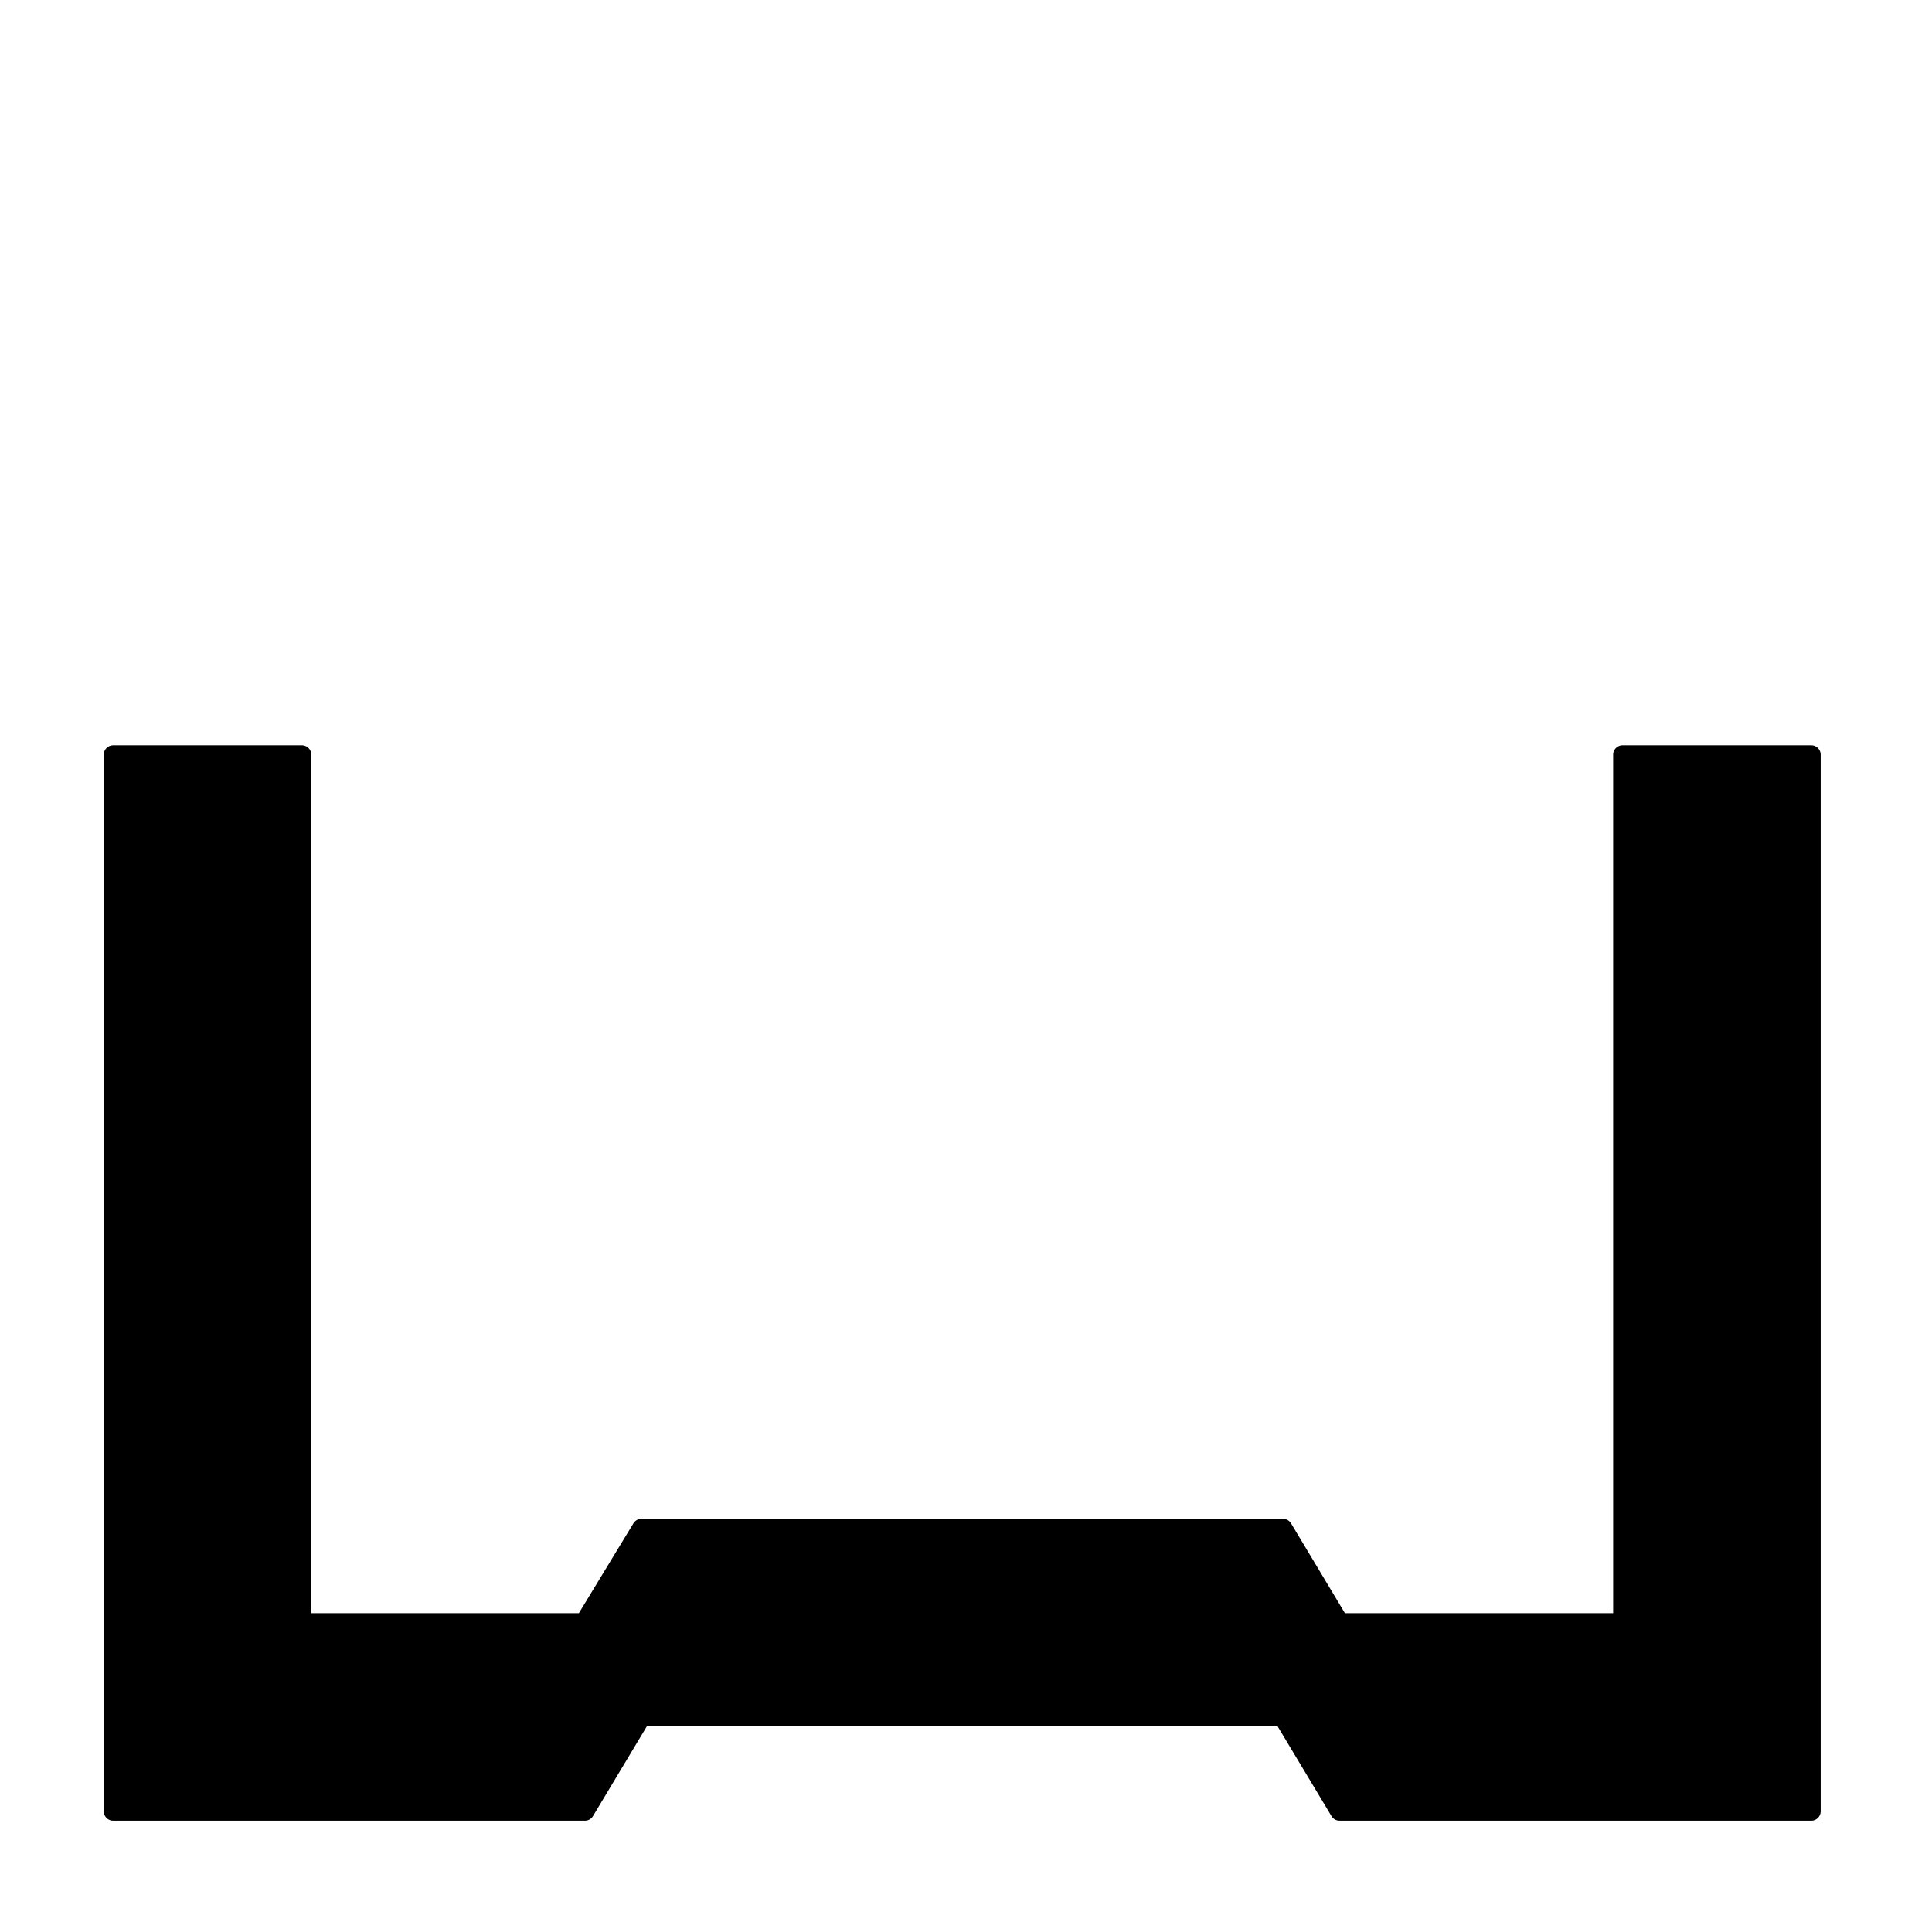 <?xml version="1.0" encoding="UTF-8" standalone="no"?>
<!-- Created with Inkscape (http://www.inkscape.org/) -->

<svg
   width="512"
   height="512"
   viewBox="0 0 512 512"
   version="1.1"
   id="svg1"
   xml:space="preserve"
   xmlns="http://www.w3.org/2000/svg"
   xmlns:svg="http://www.w3.org/2000/svg"><defs
     id="defs1"><style
       id="style1">.cls-1{fill:#897a69;}</style></defs><path
     id="path8"
     style="color:#000000;fill:#000000;stroke-linecap:round;stroke-linejoin:round;-inkscape-stroke:none;paint-order:stroke markers fill"
     d="m 30,197.5 a 2.5,2.5 0 0 0 -2.5,2.5 v 50 230 a 2.5,2.5 0 0 0 2.5,2.5 h 125 a 2.5,2.5 0 0 0 2.145,-1.213 L 171.416,457.5 h 167.168 l 14.271,23.787 A 2.5,2.5 0 0 0 355,482.5 h 125 a 2.5,2.5 0 0 0 2.5,-2.5 V 200 a 2.5,2.5 0 0 0 -2.5,-2.5 h -50 a 2.5,2.5 0 0 0 -2.5,2.5 V 427.5 H 356.416 L 342.145,403.713 A 2.5,2.5 0 0 0 340,402.5 H 170 a 2.5,2.5 0 0 0 -2.137,1.201 L 153.406,427.5 H 82.5 V 315 200 A 2.5,2.5 0 0 0 80,197.5 Z" /></svg>
